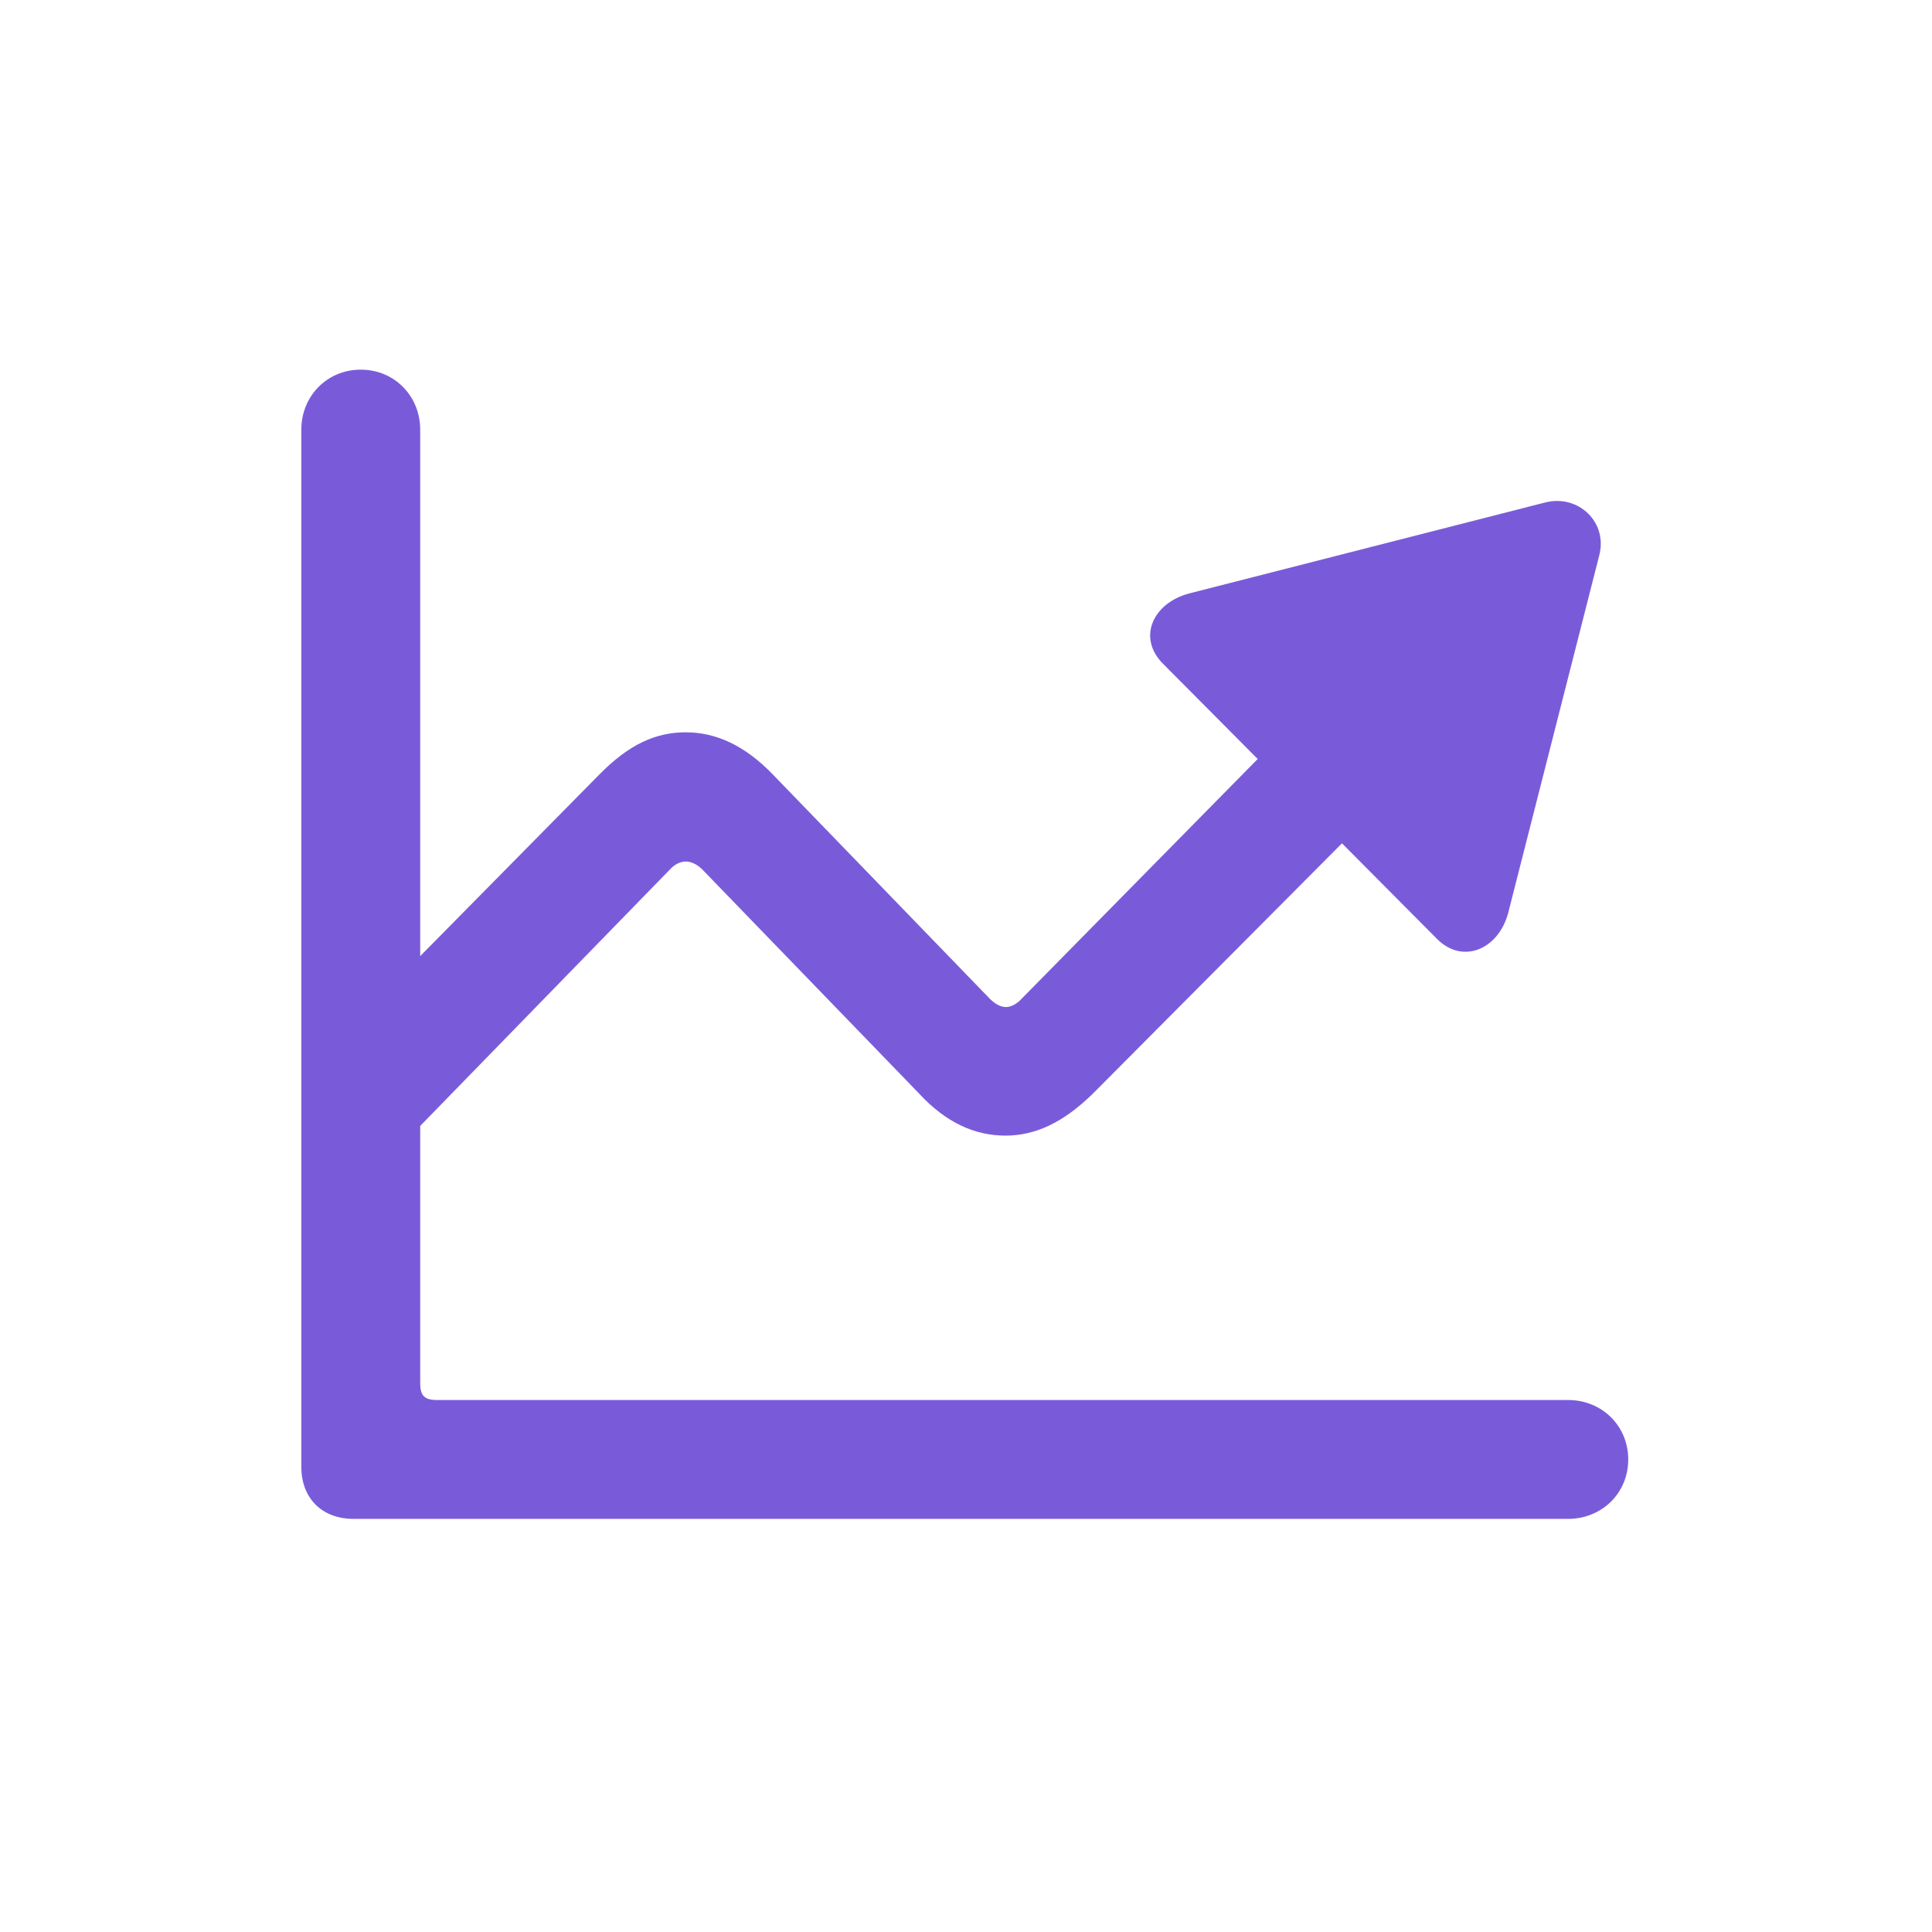 <svg width="48" height="48" viewBox="0 0 48 48" fill="none" xmlns="http://www.w3.org/2000/svg">
<path d="M7.486 36.441C7.486 37.224 7.999 37.736 8.782 37.736H38.961C39.79 37.736 40.453 37.103 40.453 36.26C40.453 35.416 39.79 34.783 38.961 34.783H10.861C10.545 34.783 10.44 34.678 10.44 34.361V27.973L16.647 21.599C16.768 21.464 16.918 21.404 17.039 21.404C17.159 21.404 17.31 21.464 17.446 21.599L22.825 27.159C23.503 27.898 24.226 28.214 24.979 28.214C25.732 28.214 26.425 27.882 27.149 27.174L33.341 20.952L35.707 23.332C36.34 23.965 37.228 23.588 37.47 22.684L39.73 13.81C39.956 12.981 39.217 12.273 38.389 12.484L29.544 14.744C28.64 14.985 28.249 15.844 28.896 16.492L31.247 18.857L25.386 24.809C25.265 24.944 25.115 25.02 24.994 25.02C24.858 25.02 24.723 24.944 24.587 24.809L19.208 19.249C18.515 18.526 17.792 18.194 17.039 18.194C16.285 18.194 15.623 18.496 14.884 19.249L10.44 23.754V10.676C10.44 9.847 9.807 9.184 8.963 9.184C8.119 9.184 7.486 9.847 7.486 10.676V36.441Z" fill="#795BDA"/>
</svg>
